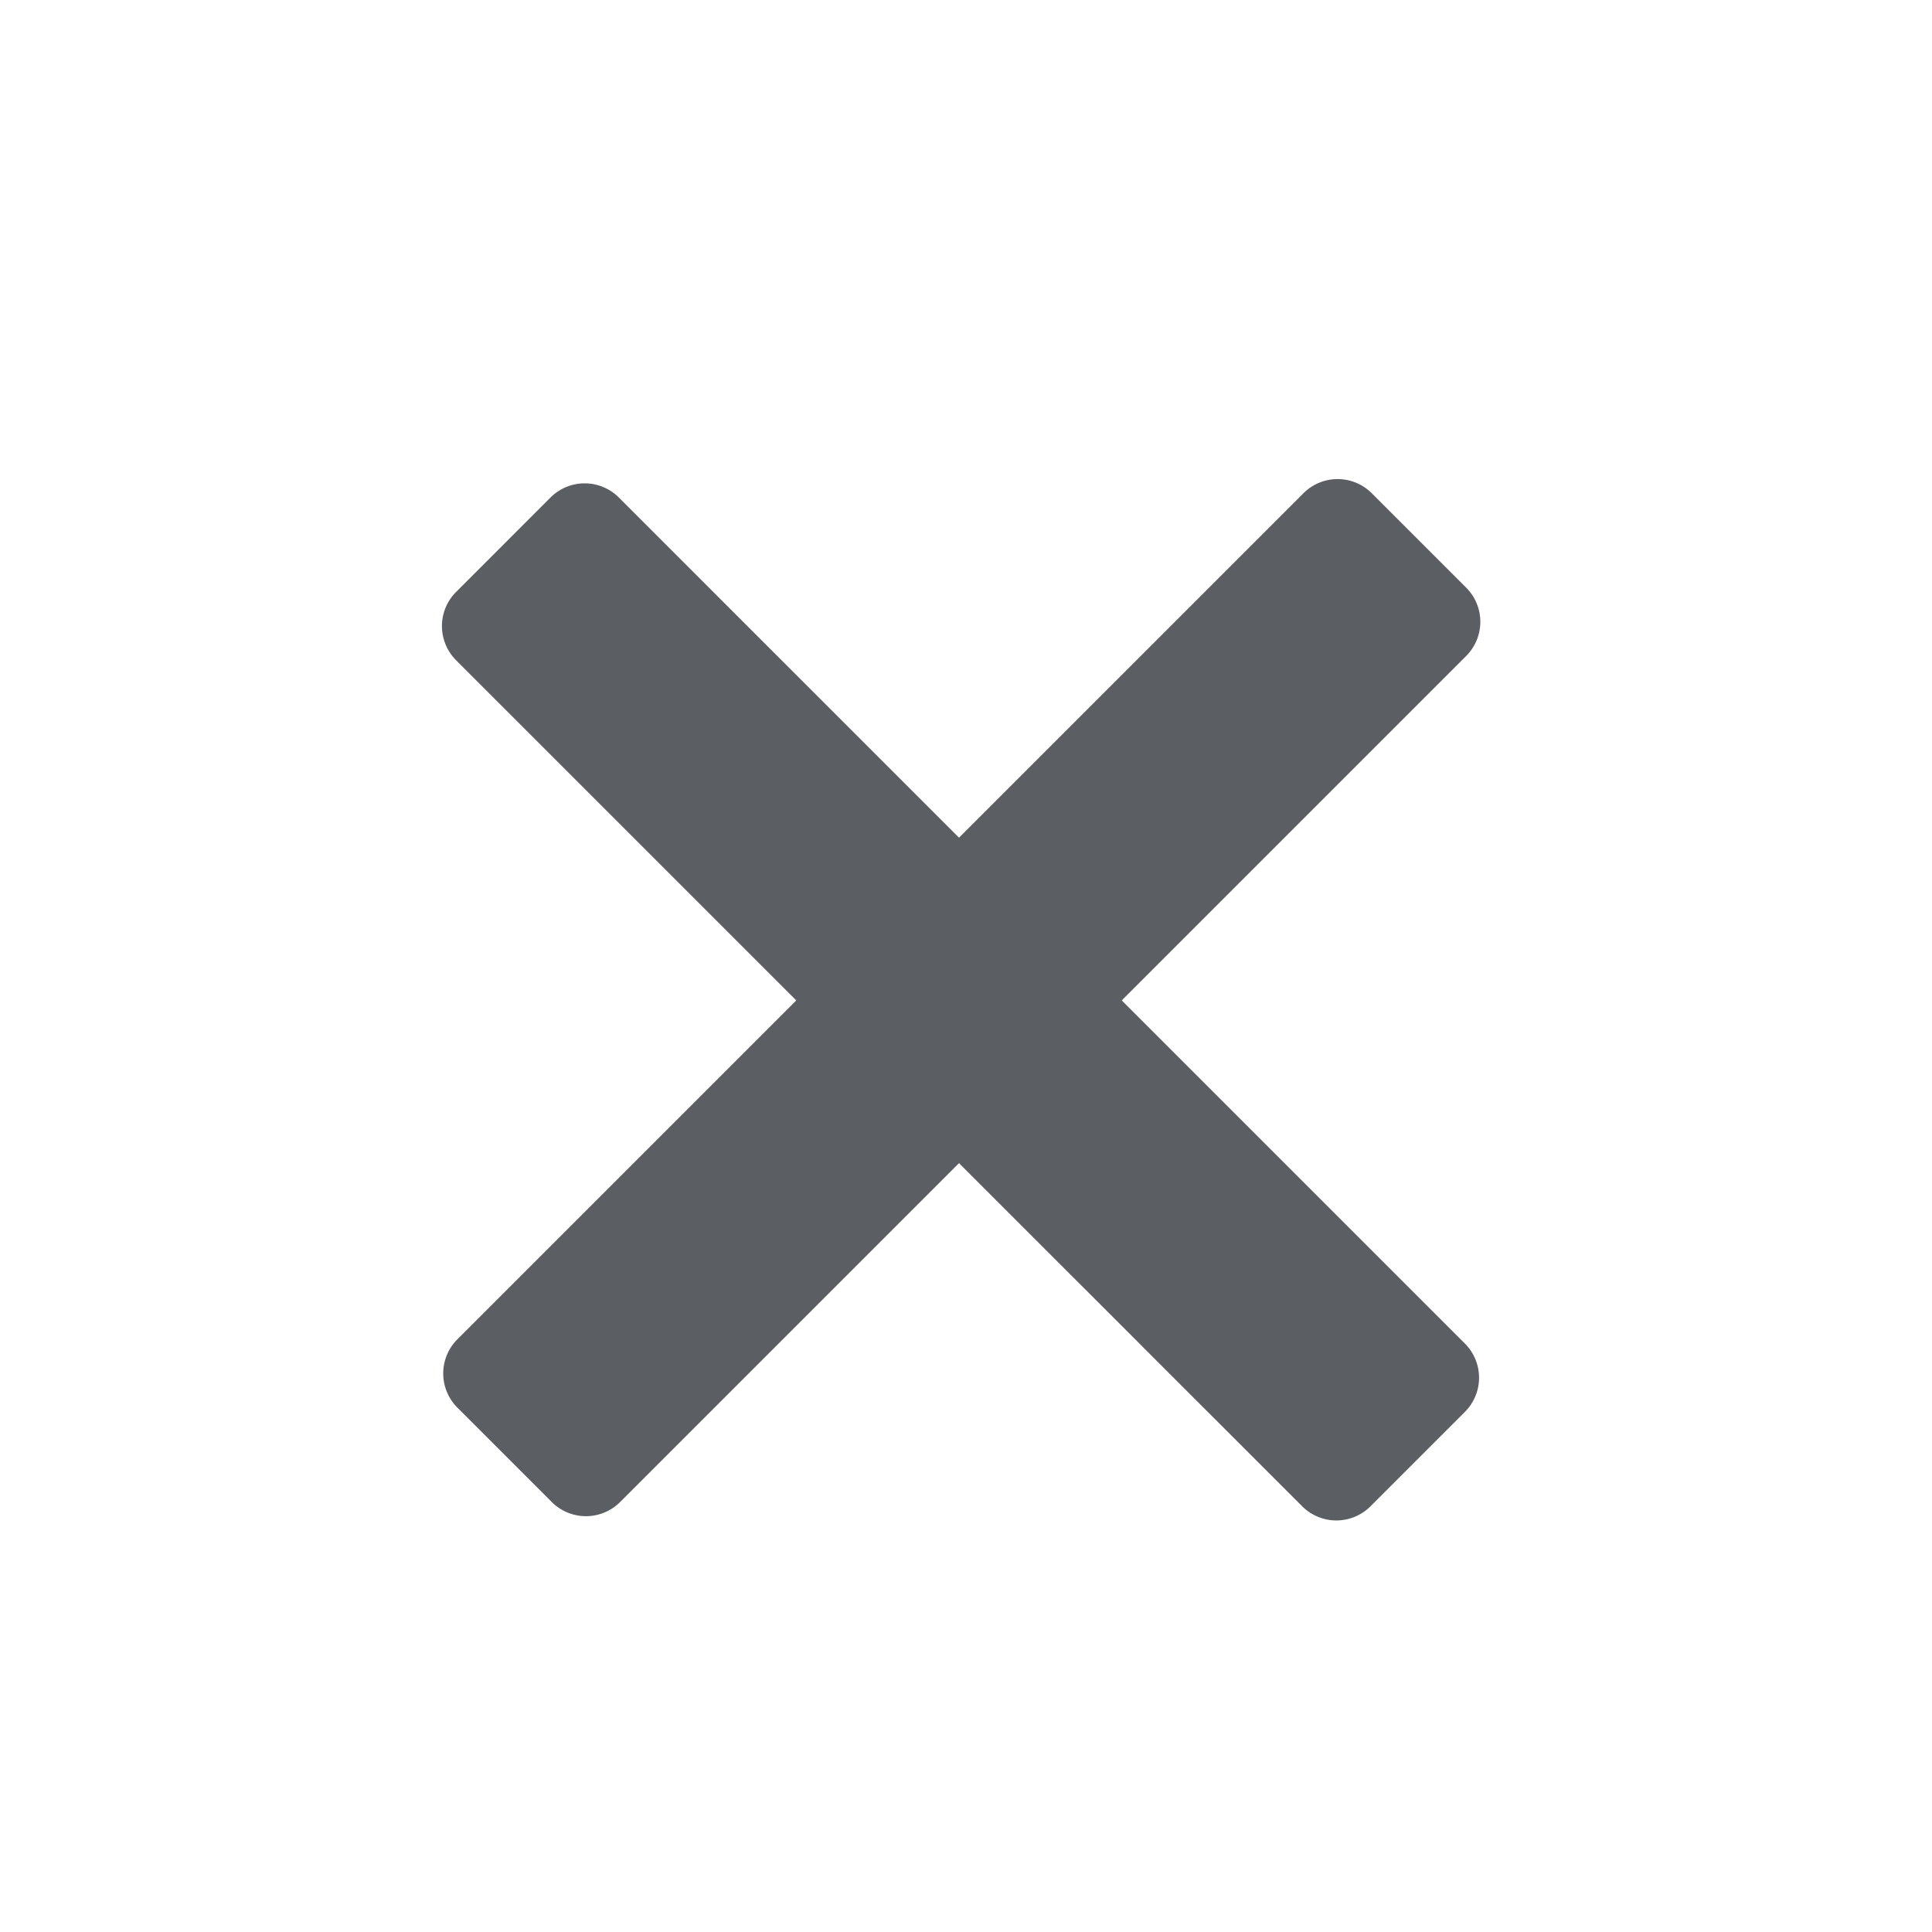 <svg xmlns="http://www.w3.org/2000/svg" xmlns:xlink="http://www.w3.org/1999/xlink" width="200" height="200" viewBox="0 0 200 200">
  <defs>
    <style>
      .cls-1, .cls-2 {
        fill: #5b5f63;
        fill-rule: evenodd;
      }

      .cls-1 {
        filter: url(#filter);
      }

      .cls-2 {
        filter: url(#filter-2);
      }
    </style>
    <filter id="filter" x="39" y="43" width="122" height="121" filterUnits="userSpaceOnUse">
      <feOffset result="offset" dy="3" in="SourceAlpha"/>
      <feGaussianBlur result="blur" stdDeviation="2.646"/>
      <feFlood result="flood" flood-opacity="0.35"/>
      <feComposite result="composite" operator="in" in2="blur"/>
      <feBlend result="blend" in="SourceGraphic"/>
    </filter>
    <filter id="filter-2" x="39" y="44" width="122" height="121" filterUnits="userSpaceOnUse">
      <feOffset result="offset" dy="3" in="SourceAlpha"/>
      <feGaussianBlur result="blur" stdDeviation="2.646"/>
      <feFlood result="flood" flood-opacity="0.35"/>
      <feComposite result="composite" operator="in" in2="blur"/>
      <feBlend result="blend" in="SourceGraphic"/>
    </filter>
  </defs>
  <g id="アートボード_1" data-name="アートボード 1">
    <path id="長方形_1" data-name="長方形 1" class="cls-1" d="M47.347,135.645l87.586-87.586a5,5,0,0,1,7.071,0l9.775,9.775a5,5,0,0,1,0,7.071L64.193,152.491a5,5,0,0,1-7.071,0l-9.775-9.775A5,5,0,0,1,47.347,135.645Z"/>
    <path id="長方形_1-2" data-name="長方形 1" class="cls-2" d="M64.061,48.5l87.586,87.586a5,5,0,0,1,0,7.071l-9.774,9.775a5,5,0,0,1-7.071,0L47.215,65.348a5,5,0,0,1,0-7.071L56.99,48.5A5,5,0,0,1,64.061,48.5Z"/>
  </g>
</svg>
